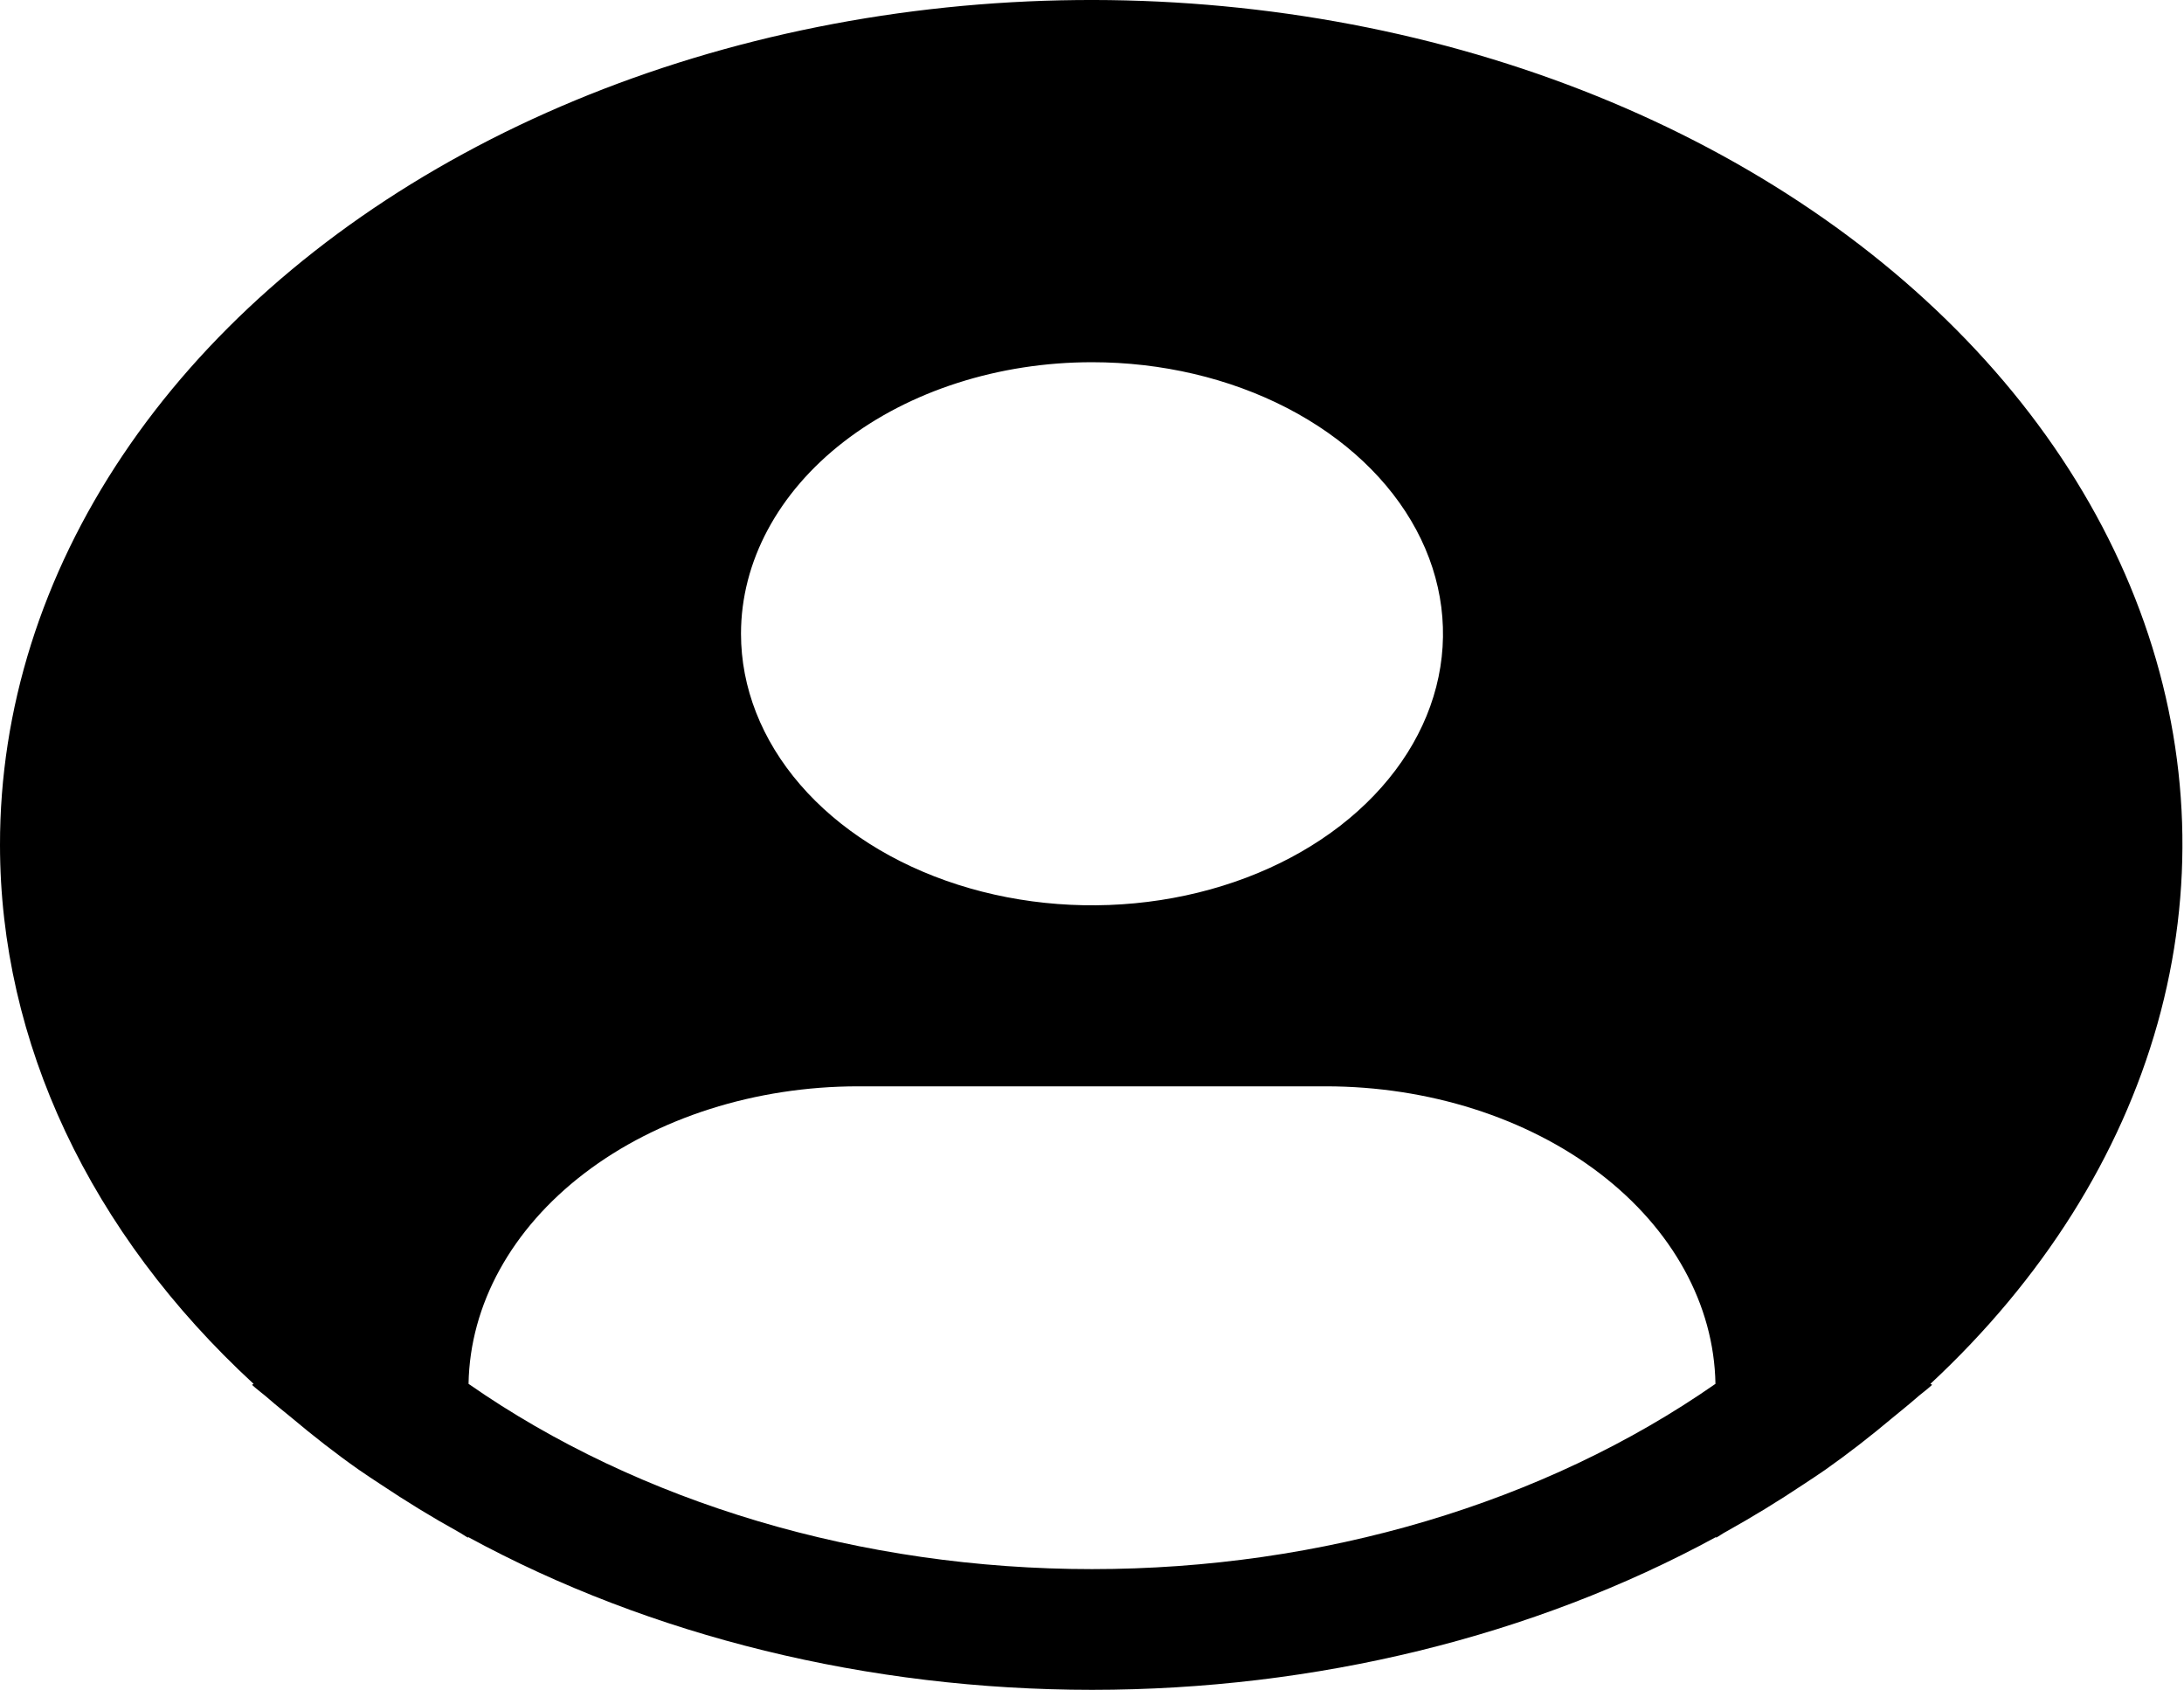 <svg width="112" height="87" viewBox="0 0 112 87" fill="none" xmlns="http://www.w3.org/2000/svg">
<path d="M98.996 70.947C104.741 65.601 108.736 59.264 110.644 52.471C112.552 45.679 112.317 38.631 109.959 31.923C107.6 25.216 103.188 19.047 97.095 13.937C91.001 8.828 83.407 4.928 74.953 2.569C66.499 0.21 57.435 -0.54 48.528 0.383C39.62 1.307 31.131 3.876 23.779 7.873C16.427 11.87 10.427 17.178 6.288 23.348C2.149 29.518 -0.008 36.368 2.14706e-05 43.319C0.003 53.424 4.607 63.205 13.004 70.947L12.924 70.999C13.204 71.259 13.524 71.482 13.812 71.739C14.172 72.057 14.56 72.357 14.932 72.667C16.052 73.607 17.204 74.511 18.412 75.358C18.78 75.618 19.16 75.859 19.532 76.107C20.812 76.961 22.128 77.772 23.492 78.526C23.668 78.619 23.828 78.74 24.004 78.836V78.799C33.372 83.898 44.548 86.634 56.004 86.634C67.46 86.634 78.636 83.898 88.004 78.799V78.836C88.18 78.74 88.336 78.619 88.516 78.526C89.876 77.768 91.196 76.961 92.476 76.107C92.848 75.859 93.228 75.615 93.596 75.358C94.804 74.508 95.956 73.607 97.076 72.667C97.448 72.357 97.832 72.057 98.196 71.739C98.48 71.482 98.804 71.259 99.084 70.996L98.996 70.947ZM56 18.57C59.56 18.57 63.04 19.386 66 20.916C68.96 22.445 71.267 24.62 72.63 27.164C73.992 29.708 74.349 32.507 73.654 35.207C72.96 37.908 71.245 40.389 68.728 42.336C66.211 44.283 63.003 45.608 59.512 46.146C56.02 46.683 52.401 46.407 49.112 45.353C45.823 44.3 43.011 42.515 41.034 40.226C39.056 37.937 38 35.245 38 32.491C38 28.799 39.896 25.258 43.272 22.647C46.648 20.036 51.226 18.57 56 18.57ZM24.028 70.947C24.097 66.885 26.232 63.007 29.97 60.152C33.707 57.298 38.747 55.697 44 55.694H68C73.253 55.697 78.293 57.298 82.031 60.152C85.768 63.007 87.903 66.885 87.972 70.947C79.199 77.061 67.809 80.445 56 80.445C44.191 80.445 32.801 77.061 24.028 70.947Z" fill="black"/>
</svg>
